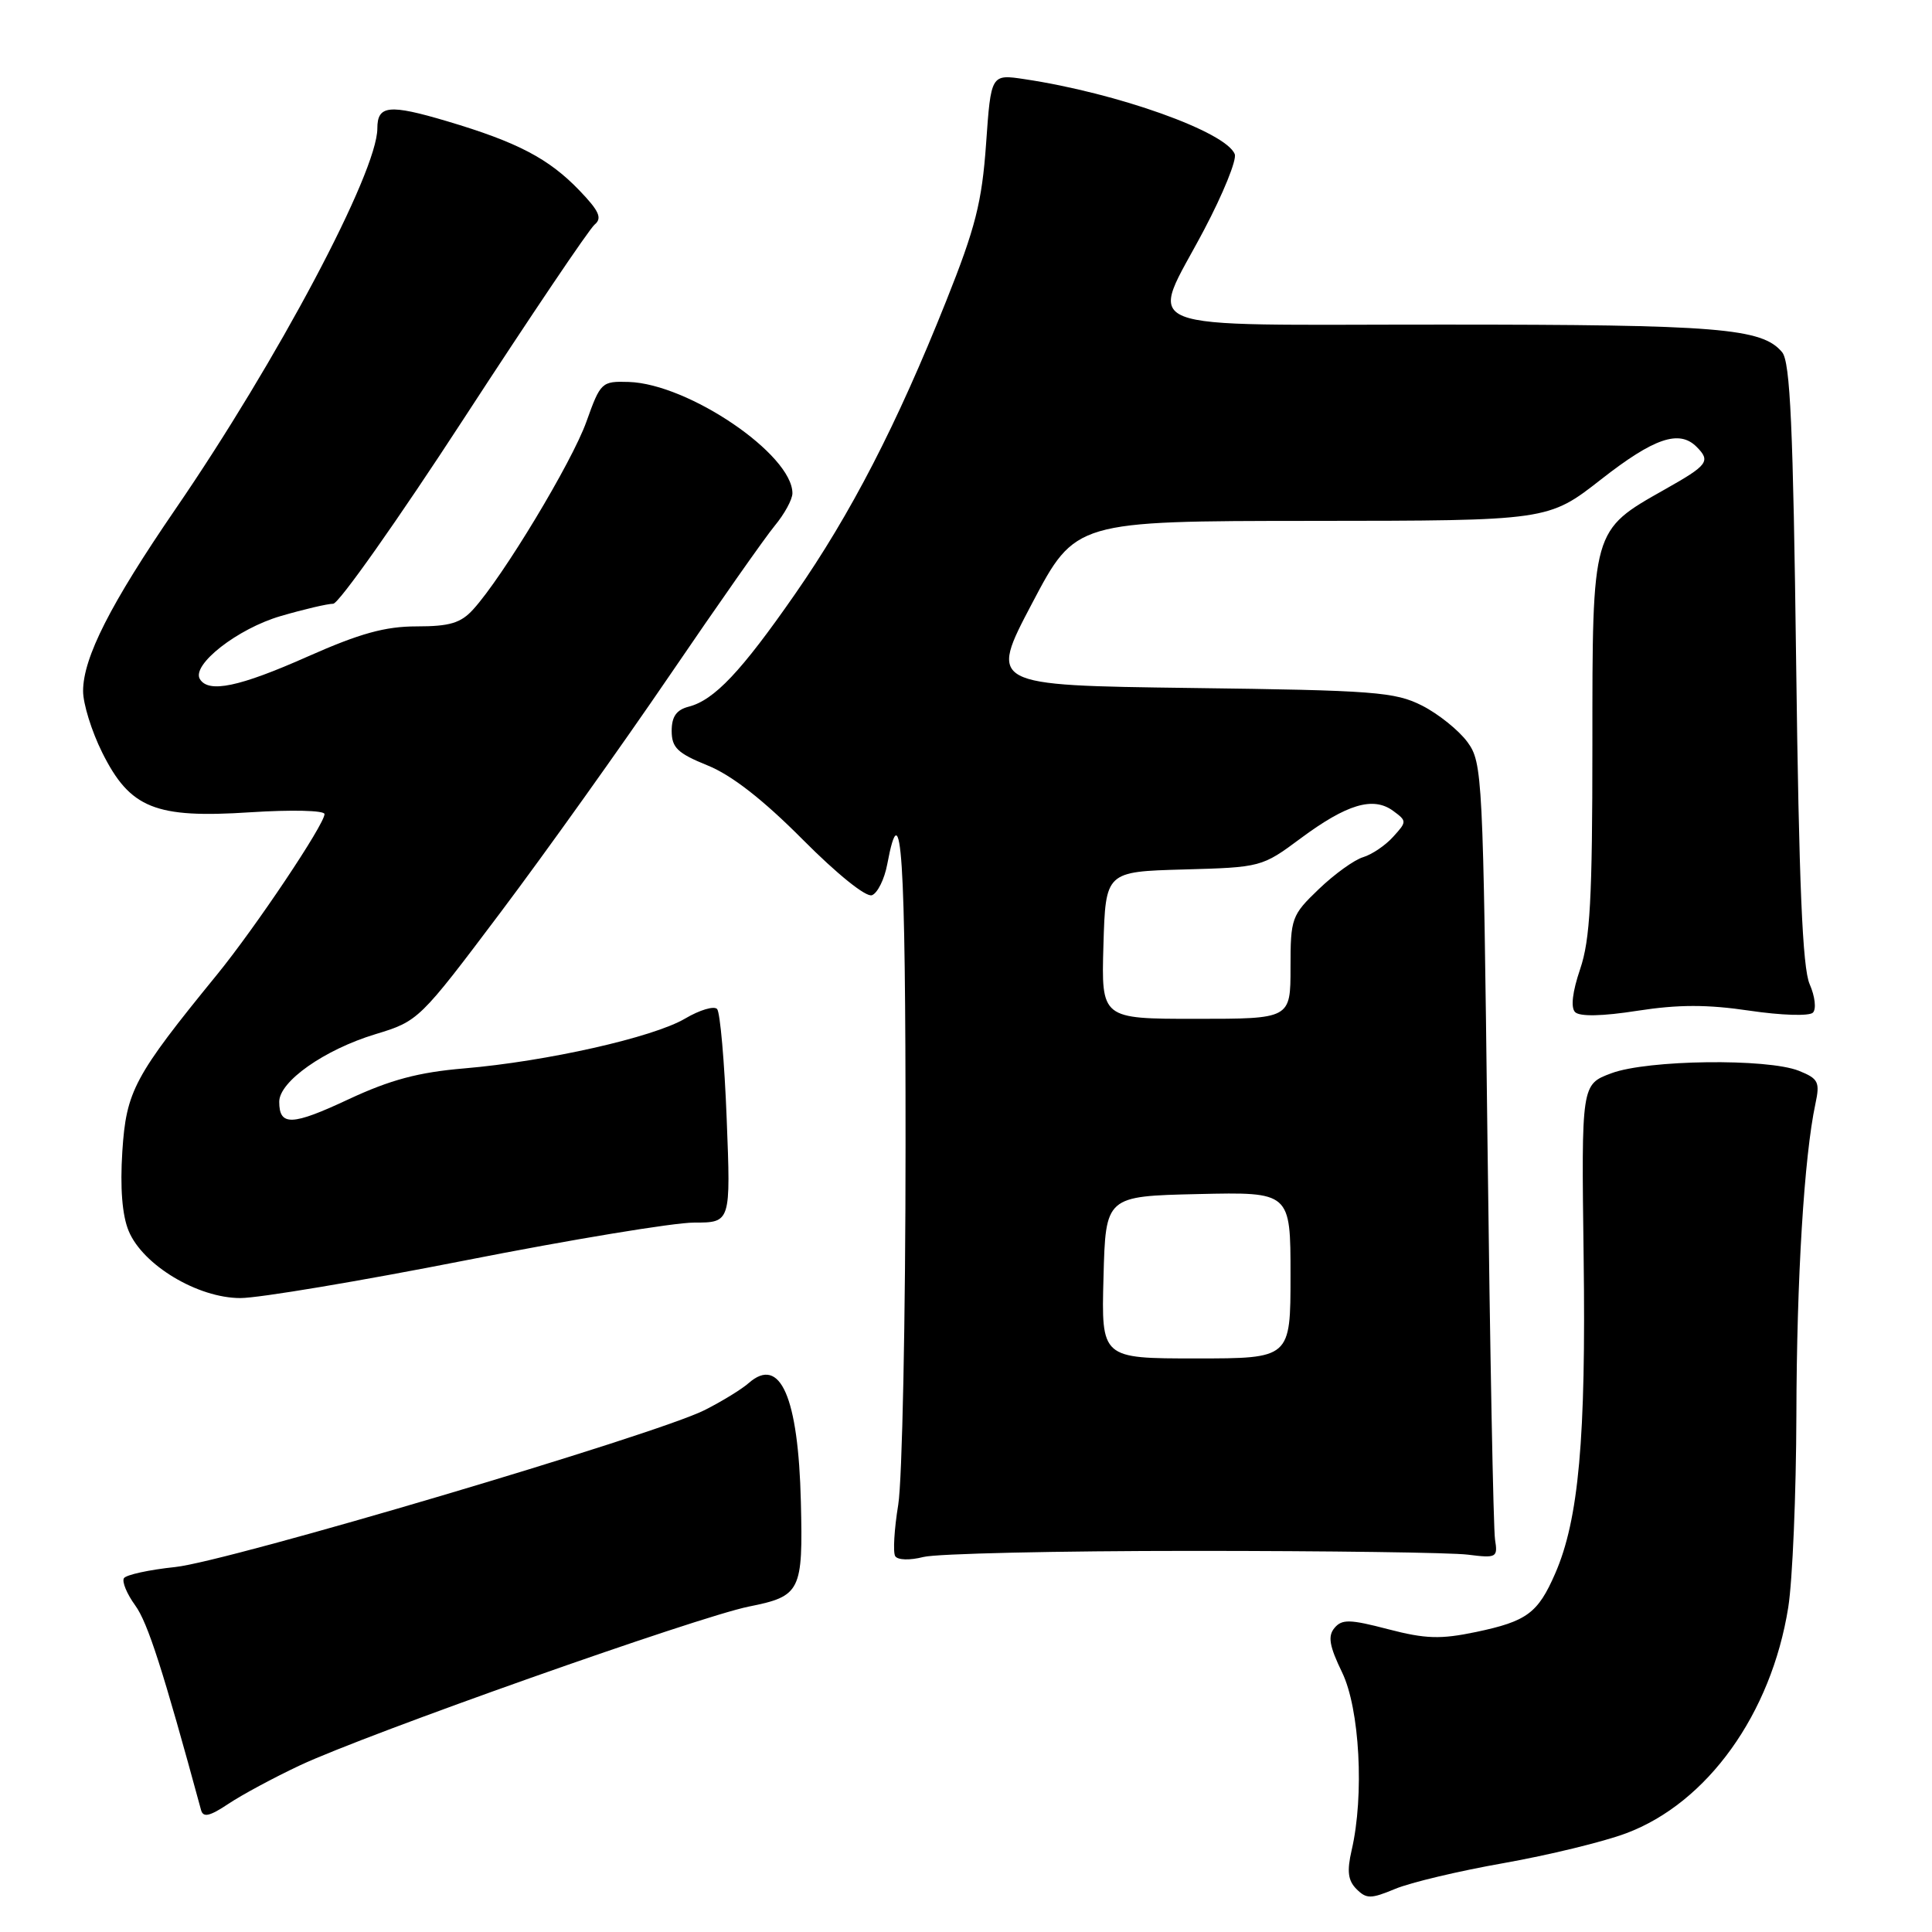 <?xml version="1.0" encoding="UTF-8" standalone="no"?>
<!DOCTYPE svg PUBLIC "-//W3C//DTD SVG 1.1//EN" "http://www.w3.org/Graphics/SVG/1.1/DTD/svg11.dtd" >
<svg xmlns="http://www.w3.org/2000/svg" xmlns:xlink="http://www.w3.org/1999/xlink" version="1.1" viewBox="0 0 256 256">
 <g >
 <path fill="currentColor"
d=" M 199.25 246.87 C 205.17 245.82 212.47 244.05 215.47 242.92 C 226.23 238.90 234.70 227.10 236.95 213.00 C 237.52 209.43 238.00 197.95 238.03 187.50 C 238.07 169.38 239.06 153.25 240.55 146.27 C 241.17 143.37 240.95 142.93 238.37 141.89 C 234.20 140.22 218.31 140.42 213.52 142.21 C 209.54 143.69 209.54 143.69 209.84 166.59 C 210.16 190.59 209.19 201.35 206.07 208.50 C 203.78 213.76 202.32 214.83 195.57 216.25 C 190.87 217.23 188.89 217.17 183.94 215.88 C 178.85 214.55 177.81 214.53 176.82 215.72 C 175.92 216.80 176.15 218.12 177.83 221.59 C 180.17 226.41 180.79 237.89 179.10 245.16 C 178.46 247.94 178.61 249.18 179.74 250.31 C 181.06 251.63 181.64 251.63 184.86 250.29 C 186.86 249.45 193.33 247.91 199.25 246.87 Z  M 39.74 233.92 C 48.69 229.72 92.44 214.25 99.22 212.88 C 106.10 211.50 106.41 210.88 106.12 199.00 C 105.78 185.07 103.38 179.60 99.21 183.26 C 98.27 184.09 95.64 185.70 93.36 186.85 C 86.86 190.12 30.20 206.91 23.22 207.64 C 19.76 208.00 16.71 208.67 16.42 209.12 C 16.14 209.58 16.81 211.20 17.92 212.73 C 19.58 215.01 21.61 221.34 26.64 239.84 C 26.92 240.87 27.79 240.67 30.26 239.02 C 32.04 237.83 36.31 235.53 39.74 233.92 Z  M 158.00 205.50 C 175.88 205.50 192.30 205.72 194.50 206.00 C 198.31 206.48 198.48 206.38 198.10 204.00 C 197.88 202.62 197.43 178.92 197.10 151.32 C 196.52 102.69 196.44 101.06 194.44 98.32 C 193.30 96.77 190.60 94.60 188.44 93.50 C 184.85 91.68 182.11 91.47 157.77 91.16 C 131.03 90.81 131.03 90.81 136.77 79.92 C 142.50 69.04 142.50 69.04 173.82 69.02 C 205.15 69.00 205.15 69.00 212.18 63.50 C 219.16 58.04 222.50 56.90 224.80 59.20 C 226.71 61.11 226.32 61.63 220.60 64.85 C 210.91 70.33 211.00 70.00 211.00 98.73 C 211.00 119.08 210.70 124.52 209.38 128.40 C 208.35 131.43 208.11 133.51 208.71 134.11 C 209.32 134.72 212.33 134.66 216.98 133.93 C 222.40 133.09 226.24 133.09 231.83 133.92 C 236.02 134.54 239.74 134.66 240.22 134.18 C 240.69 133.71 240.50 132.03 239.79 130.41 C 238.84 128.27 238.37 117.08 238.00 87.90 C 237.60 56.58 237.22 47.96 236.14 46.67 C 233.49 43.48 227.73 43.01 191.25 43.01 C 149.02 43.00 152.26 44.28 159.56 30.43 C 162.07 25.67 163.90 21.17 163.61 20.43 C 162.48 17.48 148.08 12.33 135.76 10.49 C 131.31 9.82 131.31 9.82 130.66 19.06 C 130.11 26.81 129.25 30.18 125.37 39.90 C 118.82 56.31 112.76 68.06 105.32 78.76 C 98.21 88.99 94.64 92.77 91.25 93.64 C 89.63 94.06 89.00 94.95 89.00 96.86 C 89.01 99.07 89.78 99.81 93.75 101.42 C 96.93 102.70 101.10 105.95 106.35 111.23 C 110.91 115.82 114.76 118.92 115.54 118.62 C 116.28 118.34 117.19 116.50 117.56 114.54 C 119.44 104.53 120.00 113.11 119.99 151.69 C 119.99 174.69 119.55 196.15 119.02 199.39 C 118.49 202.63 118.31 205.70 118.62 206.20 C 118.95 206.72 120.54 206.77 122.35 206.31 C 124.08 205.86 140.12 205.50 158.00 205.50 Z  M 61.70 167.00 C 75.66 164.25 89.28 162.00 91.96 162.00 C 96.83 162.00 96.83 162.00 96.29 148.25 C 96.00 140.69 95.42 134.14 95.02 133.70 C 94.62 133.26 92.72 133.82 90.79 134.96 C 86.56 137.46 72.44 140.64 61.50 141.57 C 55.45 142.08 51.72 143.08 46.21 145.65 C 38.68 149.18 37.00 149.24 37.00 145.99 C 37.00 143.30 42.98 139.09 49.73 137.04 C 55.46 135.30 55.58 135.17 66.33 120.89 C 72.28 112.98 82.36 98.85 88.73 89.50 C 95.10 80.15 101.36 71.23 102.65 69.67 C 103.94 68.12 105.00 66.18 105.00 65.36 C 105.00 60.22 91.23 50.86 83.31 50.61 C 79.72 50.50 79.57 50.65 77.70 55.88 C 75.79 61.24 66.61 76.47 62.70 80.75 C 61.06 82.56 59.58 83.00 55.21 83.00 C 51.03 83.00 47.68 83.93 40.76 87.00 C 31.71 91.02 27.65 91.87 26.49 89.99 C 25.33 88.10 31.49 83.29 37.20 81.63 C 40.28 80.73 43.41 80.00 44.15 80.00 C 44.89 79.99 52.70 68.93 61.49 55.42 C 70.29 41.90 78.07 30.36 78.79 29.76 C 79.82 28.91 79.40 27.97 76.79 25.25 C 72.72 21.01 68.58 18.84 59.23 16.06 C 51.55 13.78 50.00 13.94 50.00 17.02 C 50.00 22.80 36.78 47.74 23.22 67.50 C 14.64 80.02 11.02 87.14 11.01 91.55 C 11.00 93.23 12.14 96.90 13.54 99.71 C 17.23 107.12 20.56 108.46 33.19 107.63 C 38.63 107.28 43.00 107.38 43.00 107.87 C 43.00 109.23 33.86 122.88 28.75 129.15 C 17.77 142.61 16.73 144.56 16.21 152.56 C 15.90 157.40 16.19 161.05 17.05 163.11 C 18.92 167.63 26.20 172.00 31.85 172.00 C 34.30 172.00 47.73 169.75 61.70 167.00 Z  M 146.22 169.25 C 146.50 158.50 146.50 158.50 158.75 158.22 C 171.00 157.94 171.00 157.94 171.00 168.97 C 171.00 180.00 171.00 180.00 158.47 180.00 C 145.93 180.00 145.93 180.00 146.22 169.25 Z  M 146.21 125.25 C 146.50 115.50 146.50 115.50 156.84 115.21 C 167.08 114.93 167.23 114.89 172.34 111.09 C 178.46 106.55 181.94 105.51 184.58 107.43 C 186.43 108.79 186.43 108.87 184.60 110.88 C 183.58 112.02 181.78 113.23 180.62 113.58 C 179.45 113.93 176.81 115.83 174.75 117.81 C 171.14 121.27 171.00 121.65 171.00 128.20 C 171.00 135.00 171.00 135.00 158.46 135.00 C 145.93 135.00 145.93 135.00 146.21 125.25 Z "/>
</g>
</svg>